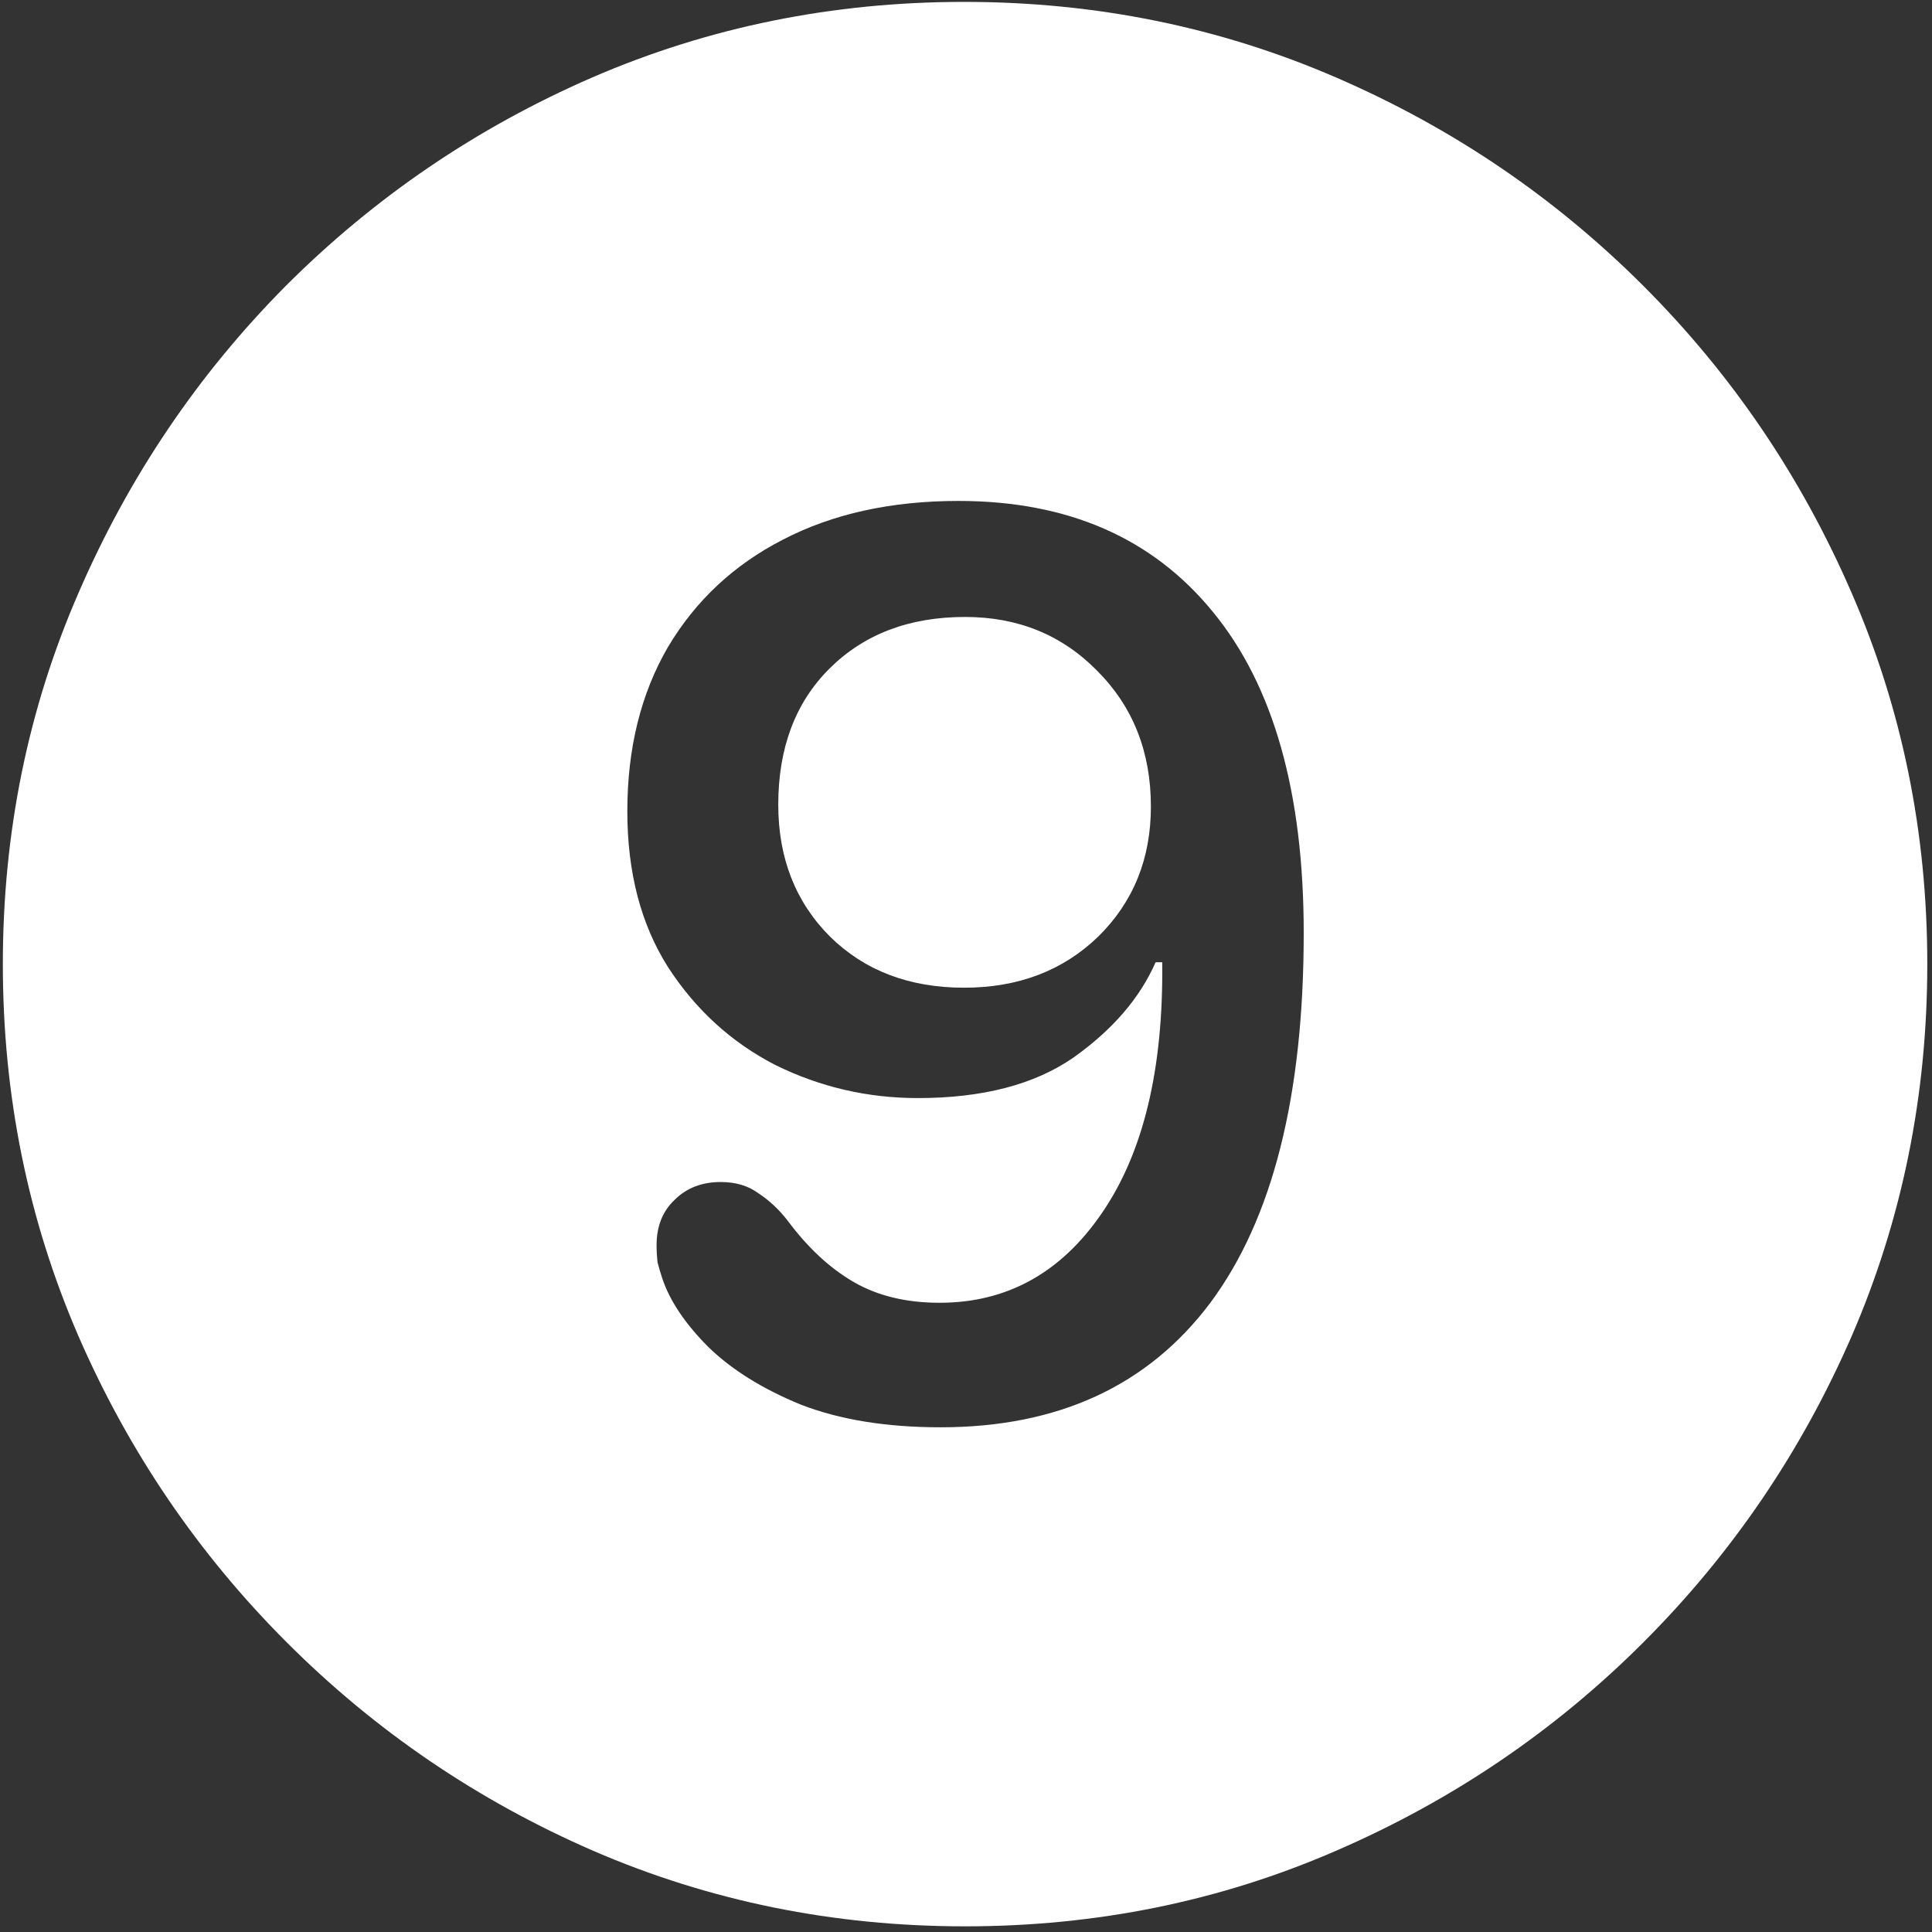 <svg width="128" height="128" viewBox="0 0 128 128" fill="none" xmlns="http://www.w3.org/2000/svg">
<rect x="0" y="0" width="128" height="128" fill="#333333" stroke="none"/>
<path d="M63.938 127.625C72.646 127.625 80.833 125.958 88.5 122.625C96.208 119.292 103 114.688 108.875 108.812C114.75 102.938 119.354 96.167 122.688 88.5C126.021 80.792 127.688 72.583 127.688 63.875C127.688 55.167 126.021 46.979 122.688 39.312C119.354 31.604 114.75 24.812 108.875 18.938C103 13.062 96.208 8.458 88.5 5.125C80.792 1.792 72.583 0.125 63.875 0.125C55.167 0.125 46.958 1.792 39.25 5.125C31.583 8.458 24.812 13.062 18.938 18.938C13.104 24.812 8.521 31.604 5.188 39.312C1.854 46.979 0.188 55.167 0.188 63.875C0.188 72.583 1.854 80.792 5.188 88.5C8.521 96.167 13.125 102.938 19 108.812C24.875 114.688 31.646 119.292 39.312 122.625C47.021 125.958 55.229 127.625 63.938 127.625ZM62.312 94.562C58.729 94.562 55.646 94.062 53.062 93.062C50.521 92.021 48.479 90.75 46.938 89.25C45.396 87.708 44.375 86.188 43.875 84.688C43.75 84.312 43.646 83.958 43.562 83.625C43.521 83.25 43.5 82.875 43.5 82.5C43.5 81.25 43.896 80.25 44.688 79.5C45.479 78.708 46.5 78.312 47.75 78.312C48.75 78.312 49.583 78.562 50.25 79.062C50.958 79.521 51.604 80.125 52.188 80.875C53.521 82.667 54.979 84.021 56.562 84.938C58.146 85.854 60.042 86.312 62.25 86.312C66.708 86.312 70.292 84.333 73 80.375C75.75 76.375 77.083 70.833 77 63.75H76.562C75.521 66.125 73.708 68.229 71.125 70.062C68.542 71.854 65.104 72.75 60.812 72.75C57.479 72.75 54.333 72.021 51.375 70.562C48.458 69.062 46.083 66.896 44.25 64.062C42.458 61.229 41.562 57.792 41.562 53.75C41.562 49.583 42.458 45.958 44.25 42.875C46.083 39.792 48.625 37.417 51.875 35.75C55.167 34.042 59.042 33.188 63.5 33.188C70.75 33.188 76.375 35.646 80.375 40.562C84.375 45.438 86.375 52.521 86.375 61.812C86.375 72.604 84.312 80.771 80.188 86.312C76.062 91.812 70.104 94.562 62.312 94.562ZM63.875 65.438C67.458 65.438 70.417 64.312 72.75 62.062C75.083 59.771 76.25 56.896 76.25 53.438C76.25 49.812 75.062 46.812 72.688 44.438C70.354 42.062 67.438 40.875 63.938 40.875C60.229 40.875 57.229 42.021 54.938 44.312C52.688 46.562 51.562 49.562 51.562 53.312C51.562 56.854 52.708 59.771 55 62.062C57.292 64.312 60.25 65.438 63.875 65.438Z" fill="white"/>
</svg>
